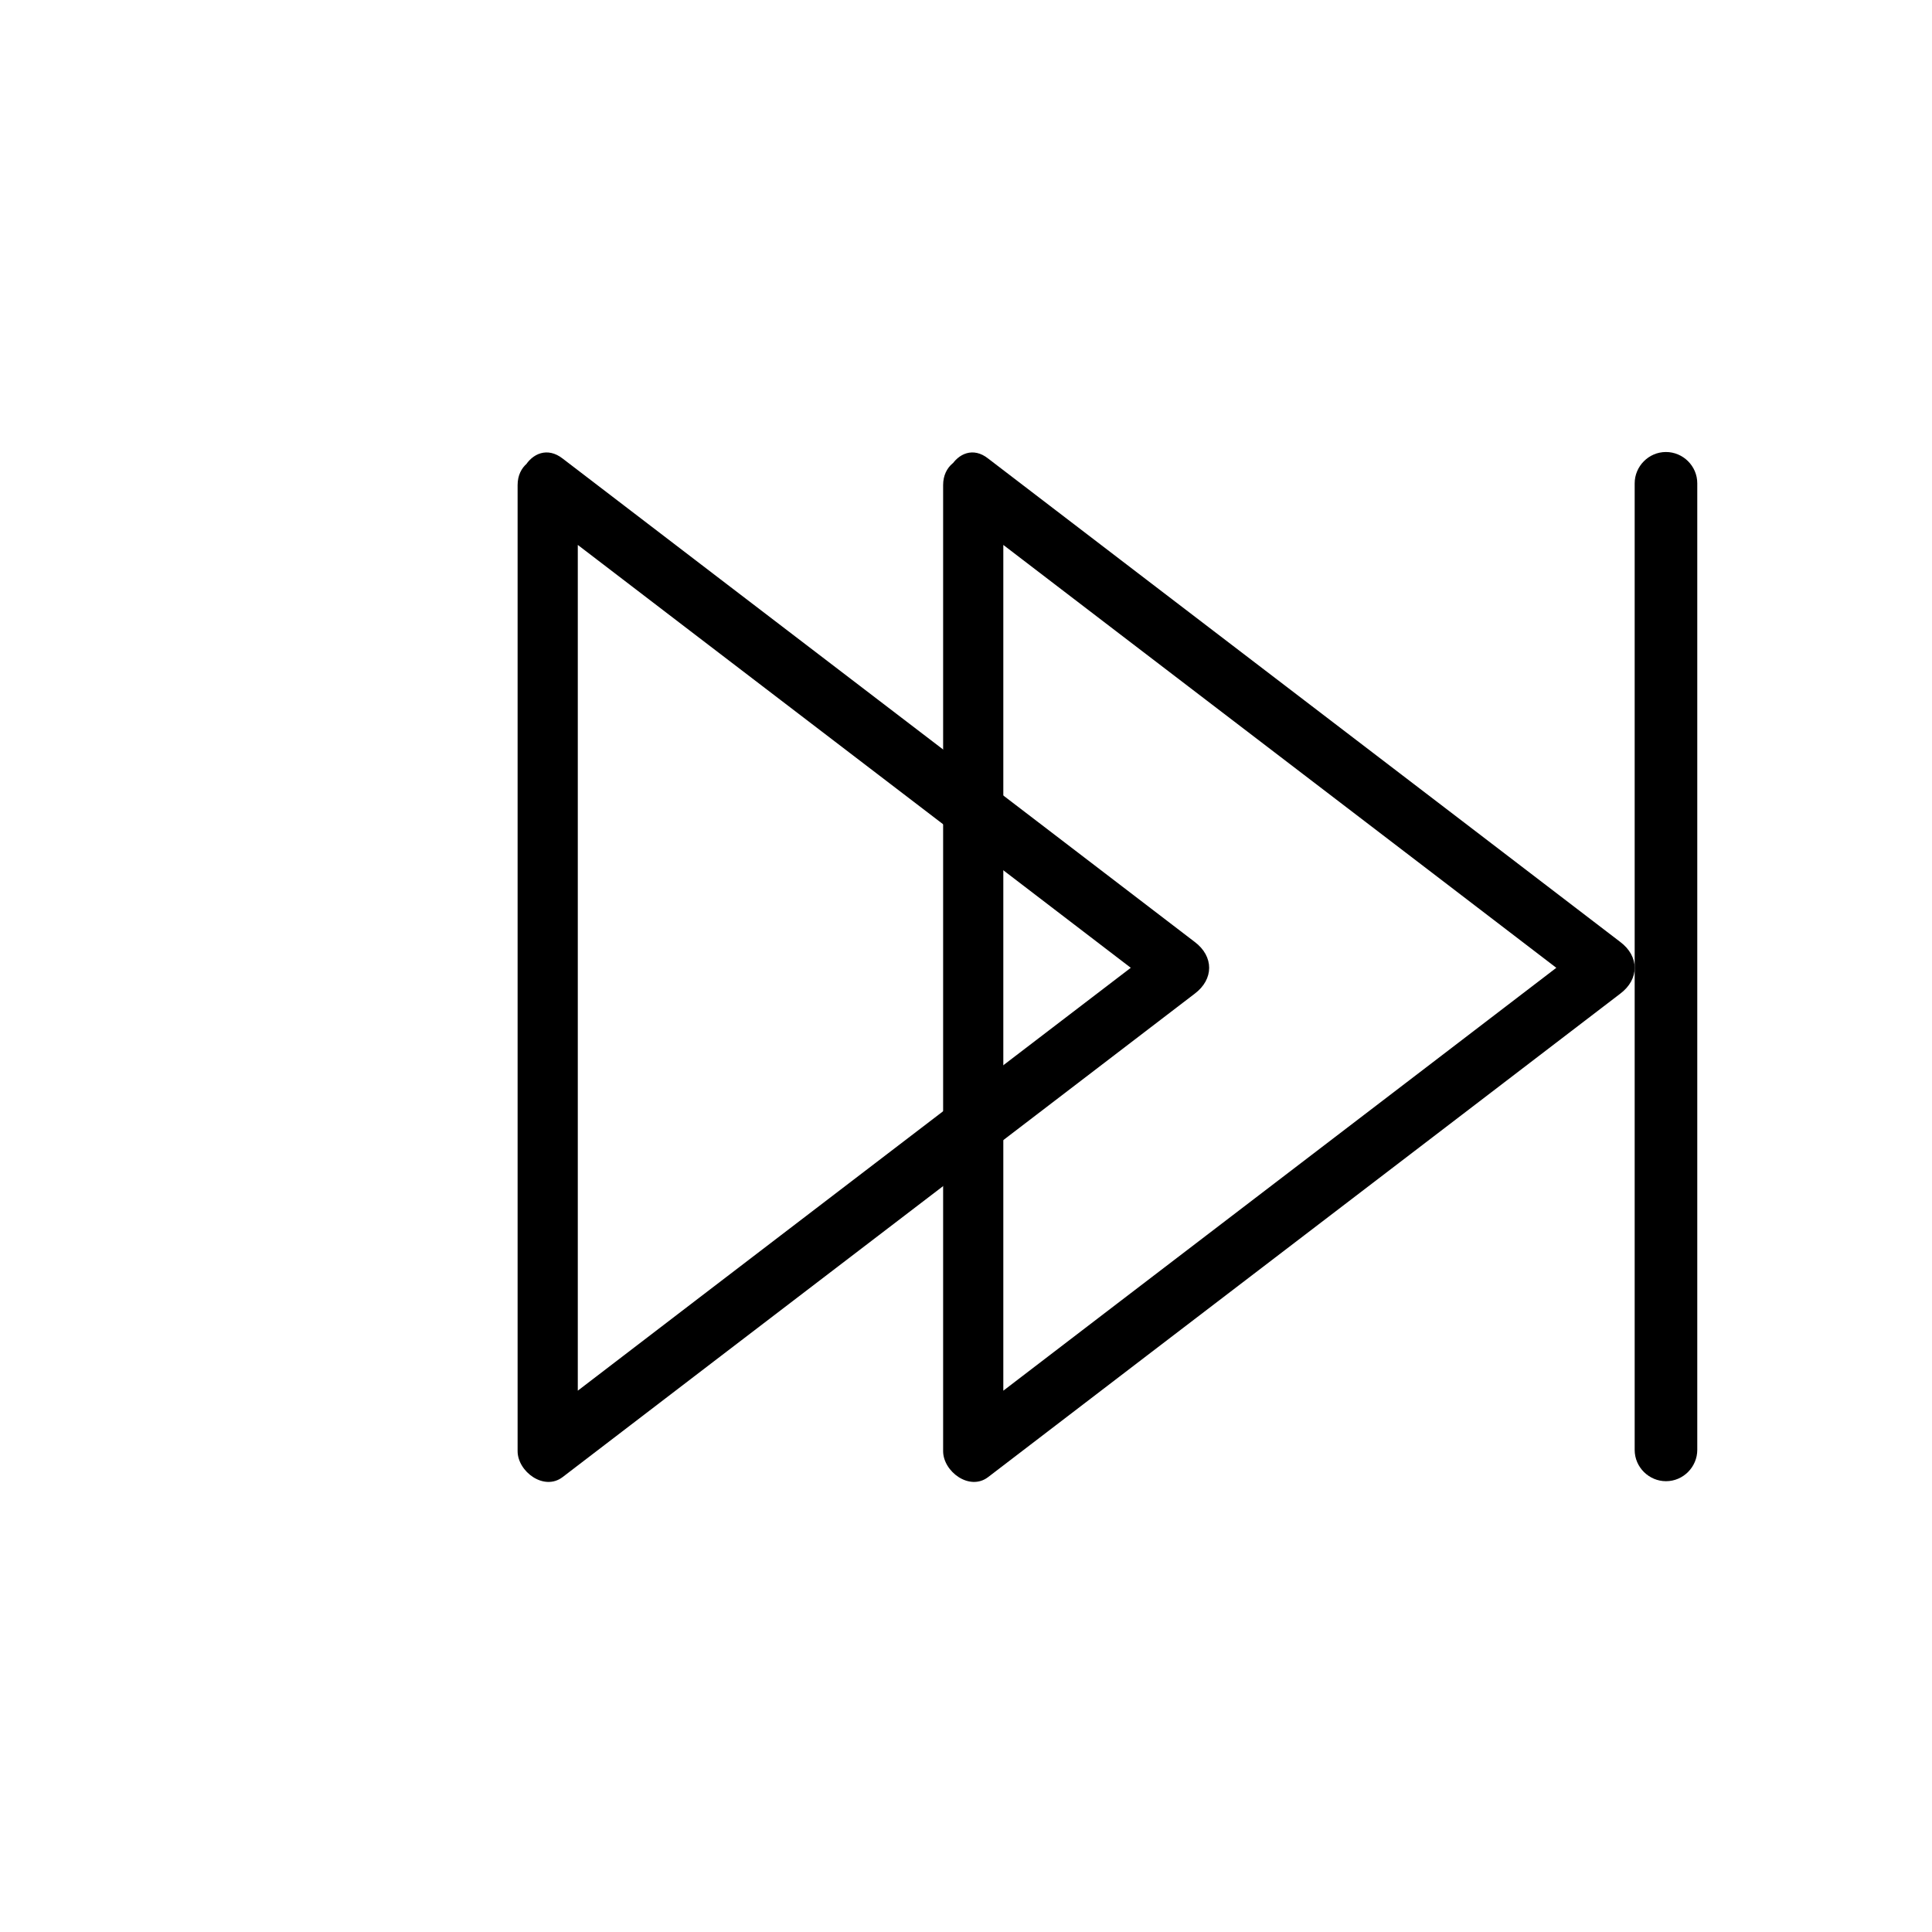 <?xml version="1.0" encoding="utf-8"?>
<!-- Generator: Adobe Illustrator 21.0.2, SVG Export Plug-In . SVG Version: 6.00 Build 0)  -->
<svg version="1.1" id="Layer_1" xmlns="http://www.w3.org/2000/svg" xmlns:xlink="http://www.w3.org/1999/xlink" x="0px" y="0px"
	 viewBox="0 0 321 321" style="enable-background:new 0 0 321 321;" xml:space="preserve">
<g>
	<path d="M159.2,84.8c35,26.8,70,53.5,105,80.3c0-2.9,0-5.8,0-8.6c-35,26.8-70,53.5-105,80.3c2.5,1.4,5,2.9,7.5,4.3
		c0-49.4,0-98.8,0-148.1c0-4.1,0-8.2,0-12.4c0-6.4-10-6.4-10,0c0,49.4,0,98.8,0,148.1c0,4.1,0,8.2,0,12.4c0,3.4,4.4,6.7,7.5,4.3
		c35-26.8,70-53.5,105-80.3c3.2-2.4,3.2-6.2,0-8.6c-35-26.8-70-53.5-105-80.3C159.2,72.2,154.2,80.9,159.2,84.8L159.2,84.8z"/>
	<path d="M88.5,84.8c35,26.8,70,53.5,105,80.3c0-2.9,0-5.8,0-8.6c-37,28.3-65.7,50.2-105,80.3c2.5,1.4,5,2.9,7.5,4.3
		c0-59.6,0-88.6,0-148.1c0-4.1,0-8.2,0-12.4c0-6.4-10-6.4-10,0c0,51.4,0,96.8,0,148.1c0,4.1,0,8.2,0,12.4c0,3.4,4.4,6.7,7.5,4.3
		c35-26.8,70-53.5,105-80.3c3.2-2.4,3.2-6.2,0-8.6c-35-26.8-70-53.5-105-80.3C88.4,72.2,83.4,80.9,88.5,84.8L88.5,84.8z"/>
	<path d="M276.8,246.1L276.8,246.1c-2.8,0-5.2-2.3-5.2-5.2V80.3c0-2.8,2.3-5.2,5.2-5.2l0,0c2.8,0,5.2,2.3,5.2,5.2v160.6
		C282,243.7,279.7,246.1,276.8,246.1z"/>
</g>
</svg>
